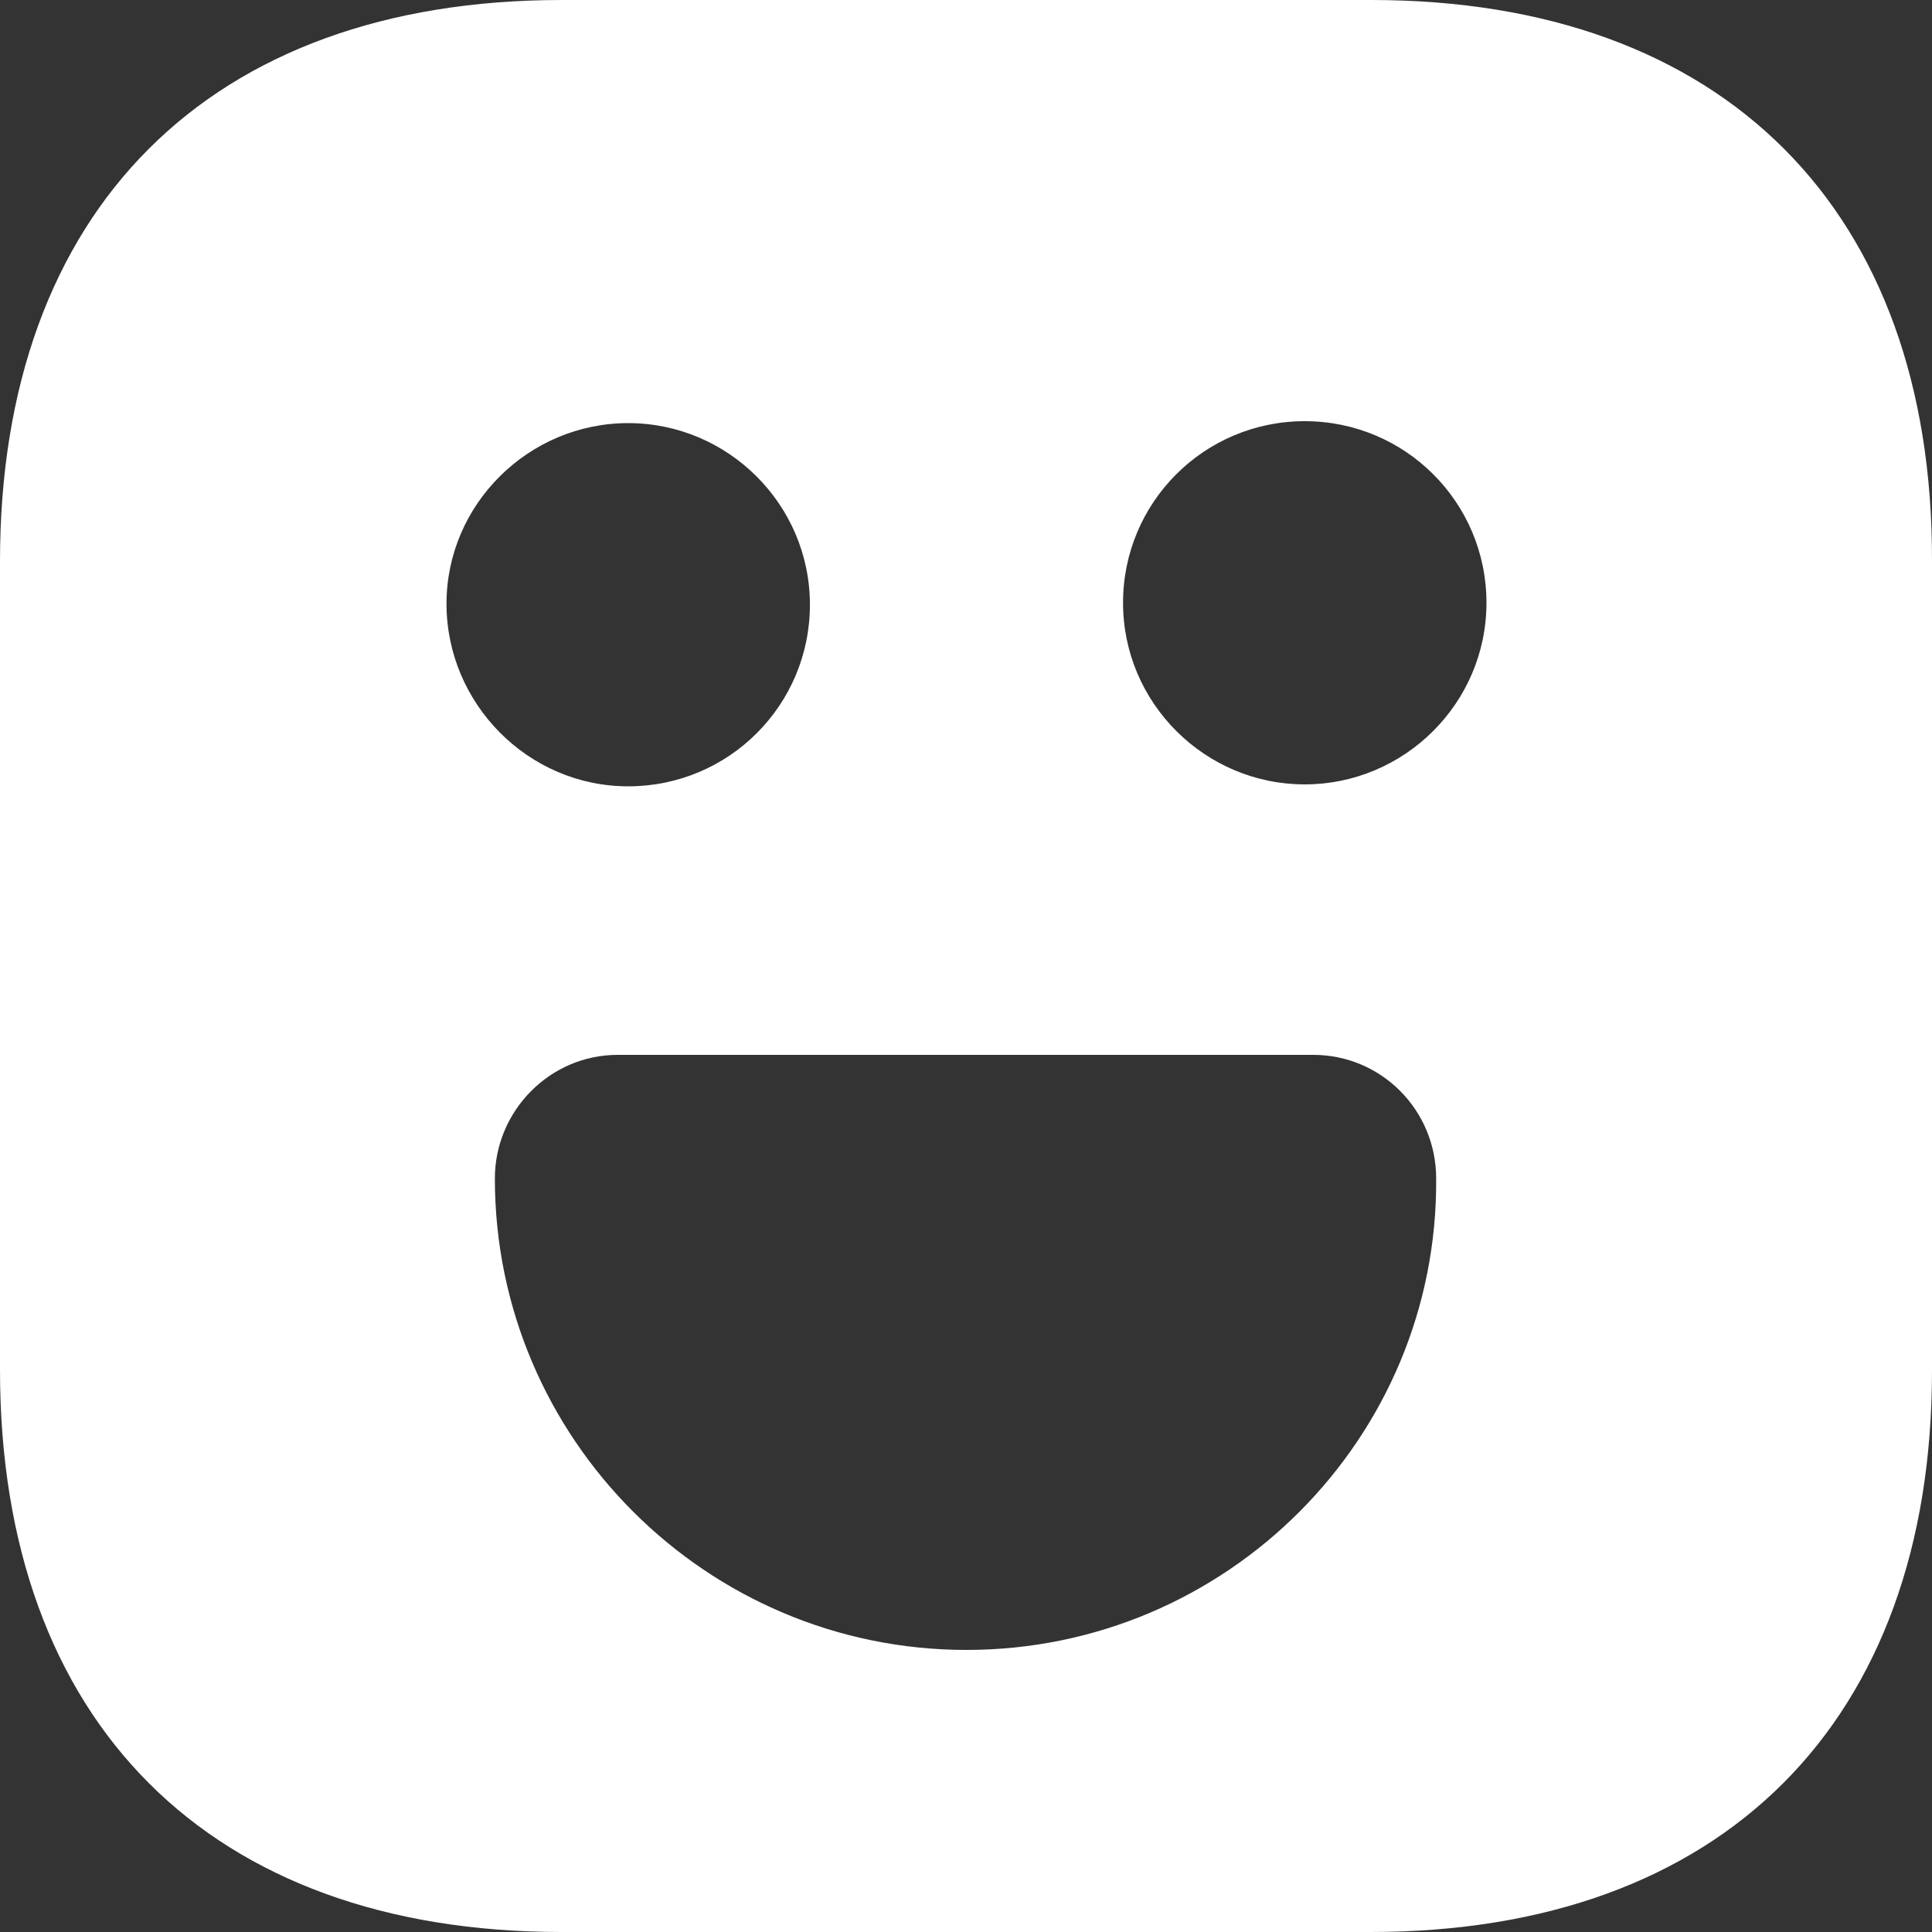 <svg width="28" height="28" viewBox="0 0 28 28" fill="none" xmlns="http://www.w3.org/2000/svg">
<rect x="0" y="0" width="28" height="28" fill="#333333" stroke="none"/>
<path d="M19.876 0H8.138C3.04 0 0 3.038 0 8.134V19.852C0 24.962 3.04 28 8.138 28H19.862C24.96 28 28 24.962 28 19.866V8.134C28.014 3.038 24.974 0 19.876 0ZM9.105 6.132C10.547 6.132 11.738 7.308 11.738 8.764C11.738 10.22 10.561 11.396 9.105 11.396C7.648 11.396 6.471 10.192 6.471 8.75C6.471 7.308 7.662 6.132 9.105 6.132ZM14.007 23.912C10.239 23.912 7.172 20.846 7.172 17.08C7.172 16.1 7.97 15.288 8.95 15.288H19.035C20.016 15.288 20.814 16.086 20.814 17.08C20.842 20.846 17.775 23.912 14.007 23.912ZM18.909 11.368C17.467 11.368 16.276 10.192 16.276 8.736C16.276 7.28 17.453 6.104 18.909 6.104C20.366 6.104 21.543 7.28 21.543 8.736C21.543 10.192 20.352 11.368 18.909 11.368Z" fill="white"/>
</svg>
